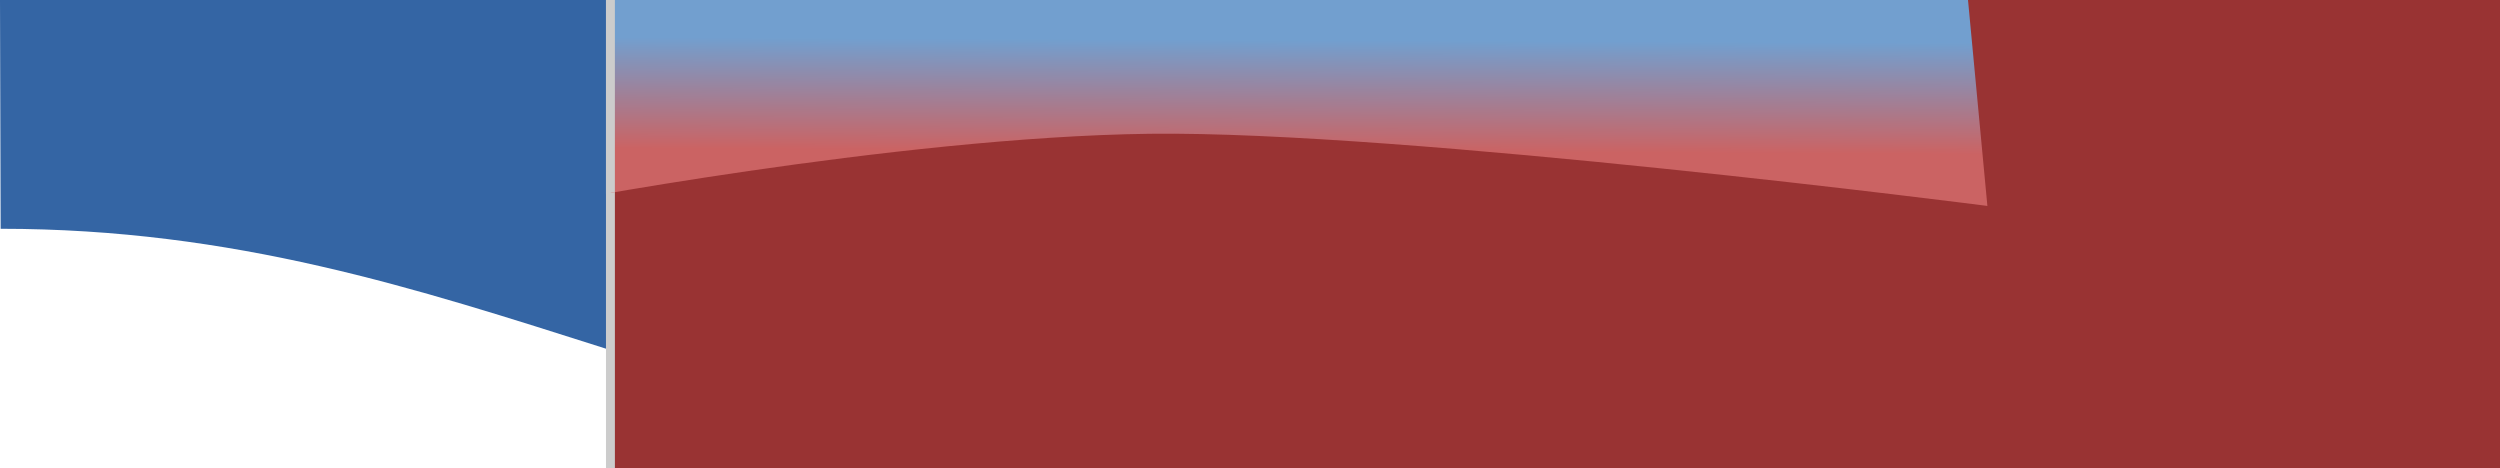 <?xml version="1.0" encoding="UTF-8" standalone="no"?>
<!-- Created with Inkscape (http://www.inkscape.org/) -->

<svg
   xmlns:dc="http://purl.org/dc/elements/1.1/"
   xmlns:cc="http://creativecommons.org/ns#"
   xmlns:rdf="http://www.w3.org/1999/02/22-rdf-syntax-ns#"
   xmlns:svg="http://www.w3.org/2000/svg"
   xmlns="http://www.w3.org/2000/svg"
   xmlns:xlink="http://www.w3.org/1999/xlink"
   xmlns:sodipodi="http://sodipodi.sourceforge.net/DTD/sodipodi-0.dtd"
   xmlns:inkscape="http://www.inkscape.org/namespaces/inkscape"
   width="400.526"
   height="75"
   id="svg2"
   sodipodi:version="0.32"
   inkscape:version="0.47 r22583"
   version="1.0"
   sodipodi:docname="techscore-front.svg"
   inkscape:output_extension="org.inkscape.output.svg.inkscape"
   inkscape:export-filename="/home/dayan/ts/techscore-web/html/inc/img/ts-front.png"
   inkscape:export-xdpi="90"
   inkscape:export-ydpi="90">
  <defs
     id="defs4">
    <linearGradient
       id="linearGradient3236">
      <stop
         style="stop-color:#cb6363;stop-opacity:1;"
         offset="0"
         id="stop3238" />
      <stop
         style="stop-color:#729fcf;stop-opacity:1"
         offset="1"
         id="stop3240" />
    </linearGradient>
    <linearGradient
       id="linearGradient2428">
      <stop
         style="stop-color:#000000;stop-opacity:1"
         offset="0"
         id="stop2430" />
      <stop
         style="stop-color:#ffffff;stop-opacity:1"
         offset="1"
         id="stop2432" />
    </linearGradient>
    <linearGradient
       id="linearGradient3477">
      <stop
         style="stop-color:#000000;stop-opacity:1;"
         offset="0"
         id="stop3479" />
      <stop
         style="stop-color:#ffffff;stop-opacity:1;"
         offset="1"
         id="stop3481" />
    </linearGradient>
    <linearGradient
       inkscape:collect="always"
       id="linearGradient3457">
      <stop
         style="stop-color:#cccccc;stop-opacity:1;"
         offset="0"
         id="stop3459" />
      <stop
         style="stop-color:#cccccc;stop-opacity:0;"
         offset="1"
         id="stop3461" />
    </linearGradient>
    <linearGradient
       id="linearGradient3218">
      <stop
         style="stop-color:#505050;stop-opacity:1;"
         offset="0"
         id="stop3220" />
      <stop
         style="stop-color:#d7d7d7;stop-opacity:1;"
         offset="1"
         id="stop3222" />
    </linearGradient>
    <linearGradient
       id="linearGradient3180">
      <stop
         style="stop-color:#cfd6ff;stop-opacity:1;"
         offset="0"
         id="stop3182" />
      <stop
         style="stop-color:#454f87;stop-opacity:1;"
         offset="1"
         id="stop3184" />
    </linearGradient>
    <linearGradient
       id="linearGradient3170">
      <stop
         style="stop-color:#dbdde6;stop-opacity:1;"
         offset="0"
         id="stop3172" />
      <stop
         style="stop-color:#a0aacc;stop-opacity:1;"
         offset="1"
         id="stop3174" />
    </linearGradient>
    <linearGradient
       id="linearGradient3162">
      <stop
         style="stop-color:#545180;stop-opacity:1;"
         offset="0"
         id="stop3164" />
      <stop
         style="stop-color:#545180;stop-opacity:0;"
         offset="1"
         id="stop3166" />
    </linearGradient>
    <inkscape:perspective
       sodipodi:type="inkscape:persp3d"
       inkscape:vp_x="0 : 526.18109 : 1"
       inkscape:vp_y="0 : 1000 : 0"
       inkscape:vp_z="744.09448 : 526.18109 : 1"
       inkscape:persp3d-origin="372.04724 : 350.78739 : 1"
       id="perspective10" />
    <linearGradient
       inkscape:collect="always"
       xlink:href="#linearGradient3457"
       id="linearGradient3463"
       x1="-250.307"
       y1="253.02"
       x2="-40.033"
       y2="253.02"
       gradientUnits="userSpaceOnUse" />
    <linearGradient
       inkscape:collect="always"
       xlink:href="#linearGradient3477"
       id="linearGradient3498"
       gradientUnits="userSpaceOnUse"
       gradientTransform="matrix(1.108,0,0,-1.005,-257.042,314.721)"
       x1="107.056"
       y1="55.671"
       x2="107.056"
       y2="45.368" />
    <mask
       maskUnits="userSpaceOnUse"
       id="mask3494">
      <path
         id="path3496"
         d="m -253.701,269.124 218.219,0 0,-39.908 -221.002,1.515 2.783,38.392 z"
         style="fill:url(#linearGradient3498);fill-opacity:1;fill-rule:evenodd;stroke:none" />
    </mask>
    <clipPath
       clipPathUnits="userSpaceOnUse"
       id="clipPath3510">
      <rect
         style="opacity:0.321;fill:#55679e;fill-opacity:1;stroke:none"
         id="rect3512"
         width="210.425"
         height="46.98"
         x="-250.361"
         y="-301.959"
         transform="scale(1,-1)" />
    </clipPath>
    <linearGradient
       inkscape:collect="always"
       xlink:href="#linearGradient3457"
       id="linearGradient2426"
       gradientUnits="userSpaceOnUse"
       x1="-250.307"
       y1="253.02"
       x2="-40.033"
       y2="253.02" />
    <linearGradient
       inkscape:collect="always"
       xlink:href="#linearGradient2428"
       id="linearGradient3214"
       x1="-211.928"
       y1="485.206"
       x2="-211.928"
       y2="531.949"
       gradientUnits="userSpaceOnUse" />
    <linearGradient
       inkscape:collect="always"
       xlink:href="#linearGradient2428"
       id="linearGradient3228"
       gradientUnits="userSpaceOnUse"
       x1="-220.472"
       y1="499.285"
       x2="-220.472"
       y2="477.667" />
    <linearGradient
       inkscape:collect="always"
       xlink:href="#linearGradient2428"
       id="linearGradient3234"
       gradientUnits="userSpaceOnUse"
       x1="-220.472"
       y1="499.285"
       x2="-220.472"
       y2="477.667"
       gradientTransform="matrix(1.108,0,0,1.005,99.598,-756.451)" />
    <mask
       maskUnits="userSpaceOnUse"
       id="mask3230">
      <rect
         y="-268.787"
         x="-253.702"
         height="46.98"
         width="227.683"
         id="rect3232"
         style="fill:url(#linearGradient3234);fill-opacity:1;stroke:none"
         transform="scale(1,-1)" />
    </mask>
    <filter
       inkscape:collect="always"
       id="filter3240"
       color-interpolation-filters="sRGB">
      <feGaussianBlur
         inkscape:collect="always"
         stdDeviation="1.256"
         id="feGaussianBlur3242" />
    </filter>
    <clipPath
       clipPathUnits="userSpaceOnUse"
       id="clipPath3256">
      <rect
         style="fill:#aa0000;fill-opacity:1;stroke:none"
         id="rect3258"
         width="208.584"
         height="50.764"
         x="-321.484"
         y="451.029" />
    </clipPath>
    <clipPath
       clipPathUnits="userSpaceOnUse"
       id="clipPath2446">
      <path
         style="fill:#d3d7cf;fill-rule:evenodd;stroke:none"
         d="m -266.07,263.533 c 0,0 63.462,-11.113 108.553,-11.619 45.091,-0.505 148.634,11.619 148.634,11.619 l -4.453,-42.938 -255.517,5.052 2.783,37.887 z"
         id="path2448" />
    </clipPath>
    <linearGradient
       inkscape:collect="always"
       xlink:href="#linearGradient3236"
       id="linearGradient3242"
       x1="-136.88"
       y1="254.707"
       x2="-136.809"
       y2="236.788"
       gradientUnits="userSpaceOnUse" />
    <linearGradient
       inkscape:collect="always"
       xlink:href="#linearGradient3457"
       id="linearGradient2435"
       gradientUnits="userSpaceOnUse"
       x1="-250.307"
       y1="253.02"
       x2="-40.033"
       y2="253.02" />
    <linearGradient
       inkscape:collect="always"
       xlink:href="#linearGradient3236"
       id="linearGradient3134"
       gradientUnits="userSpaceOnUse"
       x1="-136.88"
       y1="254.707"
       x2="-136.809"
       y2="236.788" />
    <linearGradient
       inkscape:collect="always"
       xlink:href="#linearGradient3236"
       id="linearGradient3136"
       gradientUnits="userSpaceOnUse"
       x1="-136.88"
       y1="254.707"
       x2="-136.809"
       y2="236.788" />
    <linearGradient
       inkscape:collect="always"
       xlink:href="#linearGradient3236"
       id="linearGradient3138"
       gradientUnits="userSpaceOnUse"
       x1="-136.88"
       y1="254.707"
       x2="-136.809"
       y2="236.788" />
    <linearGradient
       inkscape:collect="always"
       xlink:href="#linearGradient3236"
       id="linearGradient3154"
       gradientUnits="userSpaceOnUse"
       x1="-136.88"
       y1="254.707"
       x2="-136.809"
       y2="236.788" />
    <linearGradient
       inkscape:collect="always"
       xlink:href="#linearGradient3236"
       id="linearGradient3156"
       gradientUnits="userSpaceOnUse"
       x1="-136.88"
       y1="254.707"
       x2="-136.809"
       y2="236.788" />
    <linearGradient
       inkscape:collect="always"
       xlink:href="#linearGradient3236"
       id="linearGradient3181"
       gradientUnits="userSpaceOnUse"
       x1="-136.88"
       y1="254.707"
       x2="-136.809"
       y2="236.788" />
    <linearGradient
       inkscape:collect="always"
       xlink:href="#linearGradient3236"
       id="linearGradient3183"
       gradientUnits="userSpaceOnUse"
       x1="-136.88"
       y1="254.707"
       x2="-136.809"
       y2="236.788" />
    <linearGradient
       inkscape:collect="always"
       xlink:href="#linearGradient3236"
       id="linearGradient3991"
       gradientUnits="userSpaceOnUse"
       x1="-136.88"
       y1="254.707"
       x2="-136.809"
       y2="236.788" />
    <linearGradient
       inkscape:collect="always"
       xlink:href="#linearGradient3236"
       id="linearGradient3993"
       gradientUnits="userSpaceOnUse"
       x1="-136.88"
       y1="254.707"
       x2="-136.809"
       y2="236.788" />
  </defs>
  <sodipodi:namedview
     id="base"
     pagecolor="#ffffff"
     bordercolor="#666666"
     borderopacity="1.0"
     gridtolerance="10"
     guidetolerance="10"
     objecttolerance="10"
     inkscape:pageopacity="0.0"
     inkscape:pageshadow="2"
     inkscape:zoom="12.000524"
     inkscape:cx="6.0102179"
     inkscape:cy="38.088681"
     inkscape:document-units="px"
     inkscape:current-layer="layer1"
     showgrid="false"
     showborder="true"
     inkscape:window-width="1024"
     inkscape:window-height="587"
     inkscape:window-x="0"
     inkscape:window-y="13"
     borderlayer="false"
     inkscape:showpageshadow="false"
     showguides="true"
     inkscape:guide-bbox="true"
     inkscape:window-maximized="0">
    <inkscape:grid
       type="xygrid"
       id="grid2383"
       visible="true"
       enabled="true"
       empspacing="5"
       snapvisiblegridlinesonly="true" />
    <sodipodi:guide
       orientation="0,1"
       position="431.713,38.346"
       id="guide3965" />
    <sodipodi:guide
       orientation="1,0"
       position="400.566,38.346"
       id="guide3967" />
    <sodipodi:guide
       orientation="1,0"
       position="200.103,45.826"
       id="guide3969" />
    <sodipodi:guide
       orientation="1,0"
       position="75.103,68.802"
       id="guide3971" />
    <sodipodi:guide
       orientation="1,0"
       position="325.103,51.766"
       id="guide3973" />
  </sodipodi:namedview>
  <g
     inkscape:label="Layer 1"
     inkscape:groupmode="layer"
     id="layer1"
     transform="translate(319.197,-430.139)">
    <g
       id="g3975"
       transform="translate(0,-16.557)">
      <path
         sodipodi:nodetypes="cscccc"
         id="path3185"
         d="m -319.094,483.349 c 75,0 116.502,38.315 200,38.315 83.498,0 125.04,-38.315 200.463,-38.315 l -0.338,-36.654 -400.228,0 0.103,36.654 z"
         style="fill:#3465a4;fill-opacity:1;stroke:none"
         inkscape:export-xdpi="90"
         inkscape:export-ydpi="90" />
      <g
         transform="translate(97.148,0)"
         id="g3166">
        <flowRoot
           clip-path="none"
           transform="matrix(0.903,0,0,-0.995,-89.924,752.638)"
           style="font-size:40px;font-style:normal;font-variant:normal;font-weight:bold;font-stretch:normal;text-align:start;line-height:125%;writing-mode:lr-tb;text-anchor:start;opacity:0.446;fill:#55679e;fill-opacity:1;stroke:#cccccc;stroke-width:1.583;stroke-linecap:butt;stroke-linejoin:miter;stroke-miterlimit:4;stroke-opacity:1;stroke-dasharray:none;filter:url(#filter3240);font-family:Bitstream Vera Sans;-inkscape-font-specification:Bitstream Vera Sans Bold"
           id="flowRoot2418"
           xml:space="preserve"
           mask="url(#mask3230)"><flowRegion
             style="stroke:url(#linearGradient2426)"
             id="flowRegion2420"><rect
               style="font-size:40px;font-style:normal;font-variant:normal;font-weight:bold;font-stretch:normal;text-align:start;line-height:125%;writing-mode:lr-tb;text-anchor:start;fill:#55679e;fill-opacity:1;stroke:#cccccc;stroke-width:1.583;stroke-miterlimit:4;stroke-opacity:1;stroke-dasharray:none;font-family:Bitstream Vera Sans;-inkscape-font-specification:Bitstream Vera Sans Bold"
               y="228.048"
               x="-253.182"
               height="229.63"
               width="1168.759"
               id="rect2422" /></flowRegion><flowPara
             style="font-size:40px;font-style:normal;font-variant:normal;font-weight:bold;font-stretch:normal;text-align:start;line-height:125%;writing-mode:lr-tb;text-anchor:start;fill:#55679e;fill-opacity:1;stroke:#cccccc;stroke-width:1.583;stroke-miterlimit:4;stroke-opacity:1;stroke-dasharray:none;font-family:Bitstream Vera Sans;-inkscape-font-specification:Bitstream Vera Sans Bold"
             id="flowPara2424">TechScore</flowPara></flowRoot>        <flowRoot
           xml:space="preserve"
           id="flowRoot3447"
           style="font-size:40px;font-style:normal;font-variant:normal;font-weight:bold;font-stretch:normal;text-align:start;line-height:125%;writing-mode:lr-tb;text-anchor:start;fill:#993333;fill-opacity:1;stroke:#cccccc;stroke-width:1.583;stroke-linecap:butt;stroke-linejoin:miter;stroke-miterlimit:4;stroke-opacity:1;stroke-dasharray:none;font-family:Bitstream Vera Sans;-inkscape-font-specification:Bitstream Vera Sans Bold"
           transform="matrix(0.903,0,0,0.995,-89.924,217.473)"
           clip-path="none"><flowRegion
             id="flowRegion3449"
             style="stroke:url(#linearGradient2435)"><rect
               id="rect3451"
               width="1168.759"
               height="229.63"
               x="-253.182"
               y="228.048"
               style="font-size:40px;font-style:normal;font-variant:normal;font-weight:bold;font-stretch:normal;text-align:start;line-height:125%;writing-mode:lr-tb;text-anchor:start;fill:#993333;fill-opacity:1;stroke:#cccccc;stroke-width:1.583;stroke-miterlimit:4;stroke-opacity:1;stroke-dasharray:none;font-family:Bitstream Vera Sans;-inkscape-font-specification:Bitstream Vera Sans Bold" /></flowRegion><flowPara
             id="flowPara3453"
             style="font-size:40px;font-style:normal;font-variant:normal;font-weight:bold;font-stretch:normal;text-align:start;line-height:125%;writing-mode:lr-tb;text-anchor:start;fill:#993333;fill-opacity:1;stroke:#cccccc;stroke-width:1.583;stroke-miterlimit:4;stroke-opacity:1;stroke-dasharray:none;font-family:Bitstream Vera Sans;-inkscape-font-specification:Bitstream Vera Sans Bold">TechScore</flowPara></flowRoot>        <flowRoot
           clip-path="url(#clipPath2446)"
           transform="matrix(0.903,0,0,0.995,-89.924,217.473)"
           style="font-size:40px;font-style:normal;font-variant:normal;font-weight:bold;font-stretch:normal;text-align:start;line-height:125%;writing-mode:lr-tb;text-anchor:start;fill:url(#linearGradient3993);fill-opacity:1;stroke:#cccccc;stroke-width:1.583;stroke-linecap:butt;stroke-linejoin:miter;stroke-miterlimit:4;stroke-opacity:1;stroke-dasharray:none;font-family:Bitstream Vera Sans;-inkscape-font-specification:Bitstream Vera Sans Bold"
           id="flowRoot2438"
           xml:space="preserve"><flowRegion
             style="fill:url(#linearGradient3136);fill-opacity:1;stroke:url(#linearGradient3463)"
             id="flowRegion2440"><rect
               style="font-size:40px;font-style:normal;font-variant:normal;font-weight:bold;font-stretch:normal;text-align:start;line-height:125%;writing-mode:lr-tb;text-anchor:start;fill:url(#linearGradient3134);fill-opacity:1;stroke:#cccccc;stroke-width:1.583;stroke-miterlimit:4;stroke-opacity:1;stroke-dasharray:none;font-family:Bitstream Vera Sans;-inkscape-font-specification:Bitstream Vera Sans Bold"
               y="228.048"
               x="-253.182"
               height="229.63"
               width="1168.759"
               id="rect2442" /></flowRegion><flowPara
             style="font-size:40px;font-style:normal;font-variant:normal;font-weight:bold;font-stretch:normal;text-align:start;line-height:125%;writing-mode:lr-tb;text-anchor:start;fill:url(#linearGradient3991);fill-opacity:1;stroke:#cccccc;stroke-width:1.583;stroke-miterlimit:4;stroke-opacity:1;stroke-dasharray:none;font-family:Bitstream Vera Sans;-inkscape-font-specification:Bitstream Vera Sans Bold"
             id="flowPara2444">TechScore</flowPara></flowRoot>      </g>
    </g>
  </g>
</svg>
